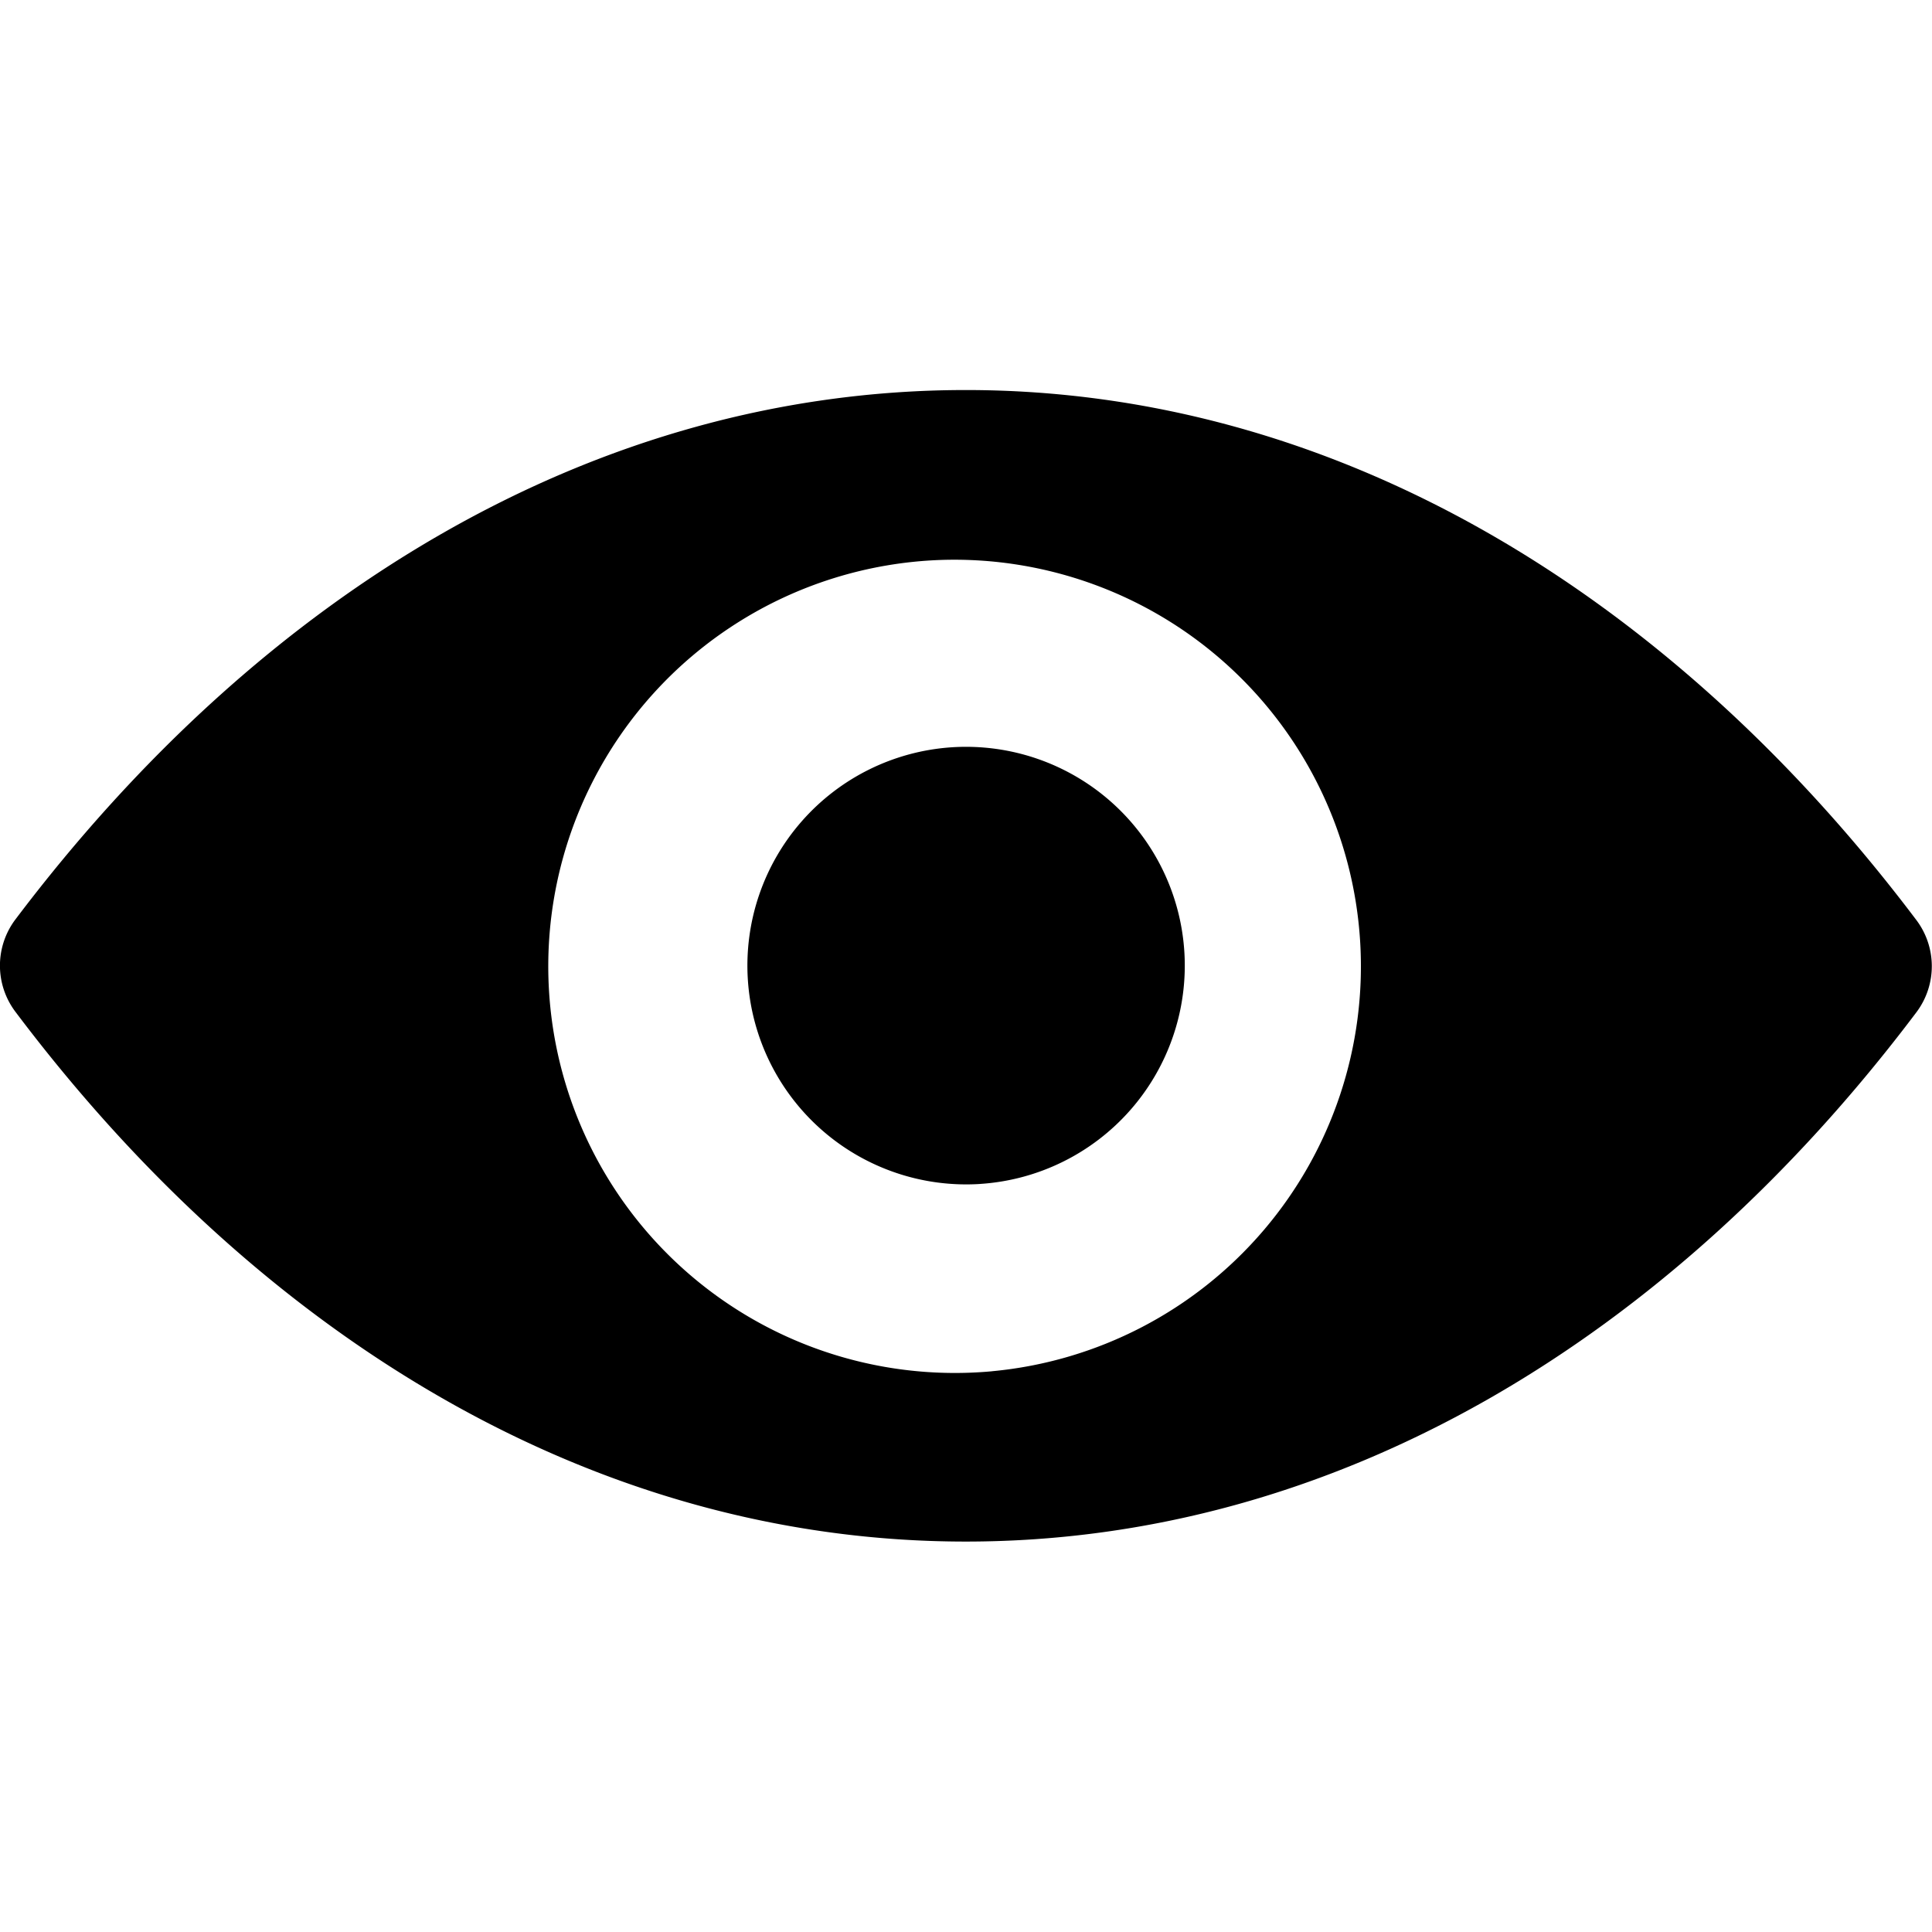 <svg viewBox="0 0 488.9 488.9"><path d="M244.4 98.7c-93.4 0-178 51.1-240.6 134.1a19.4 19.4 0 0 0 0 23.1C66.3 339 151 390.1 244.4 390.1s178.1-51 240.6-134a19.4 19.4 0 0 0 0-23.2C422.5 150 337.8 98.7 244.4 98.7zm6.7 248.3A102.9 102.9 0 1 1 238 141.7 102.9 102.9 0 0 1 251 347zm-3-47.4a55.3 55.3 0 1 1-7.2-110.5 55.3 55.3 0 1 1 7.1 110.5z"/></svg>